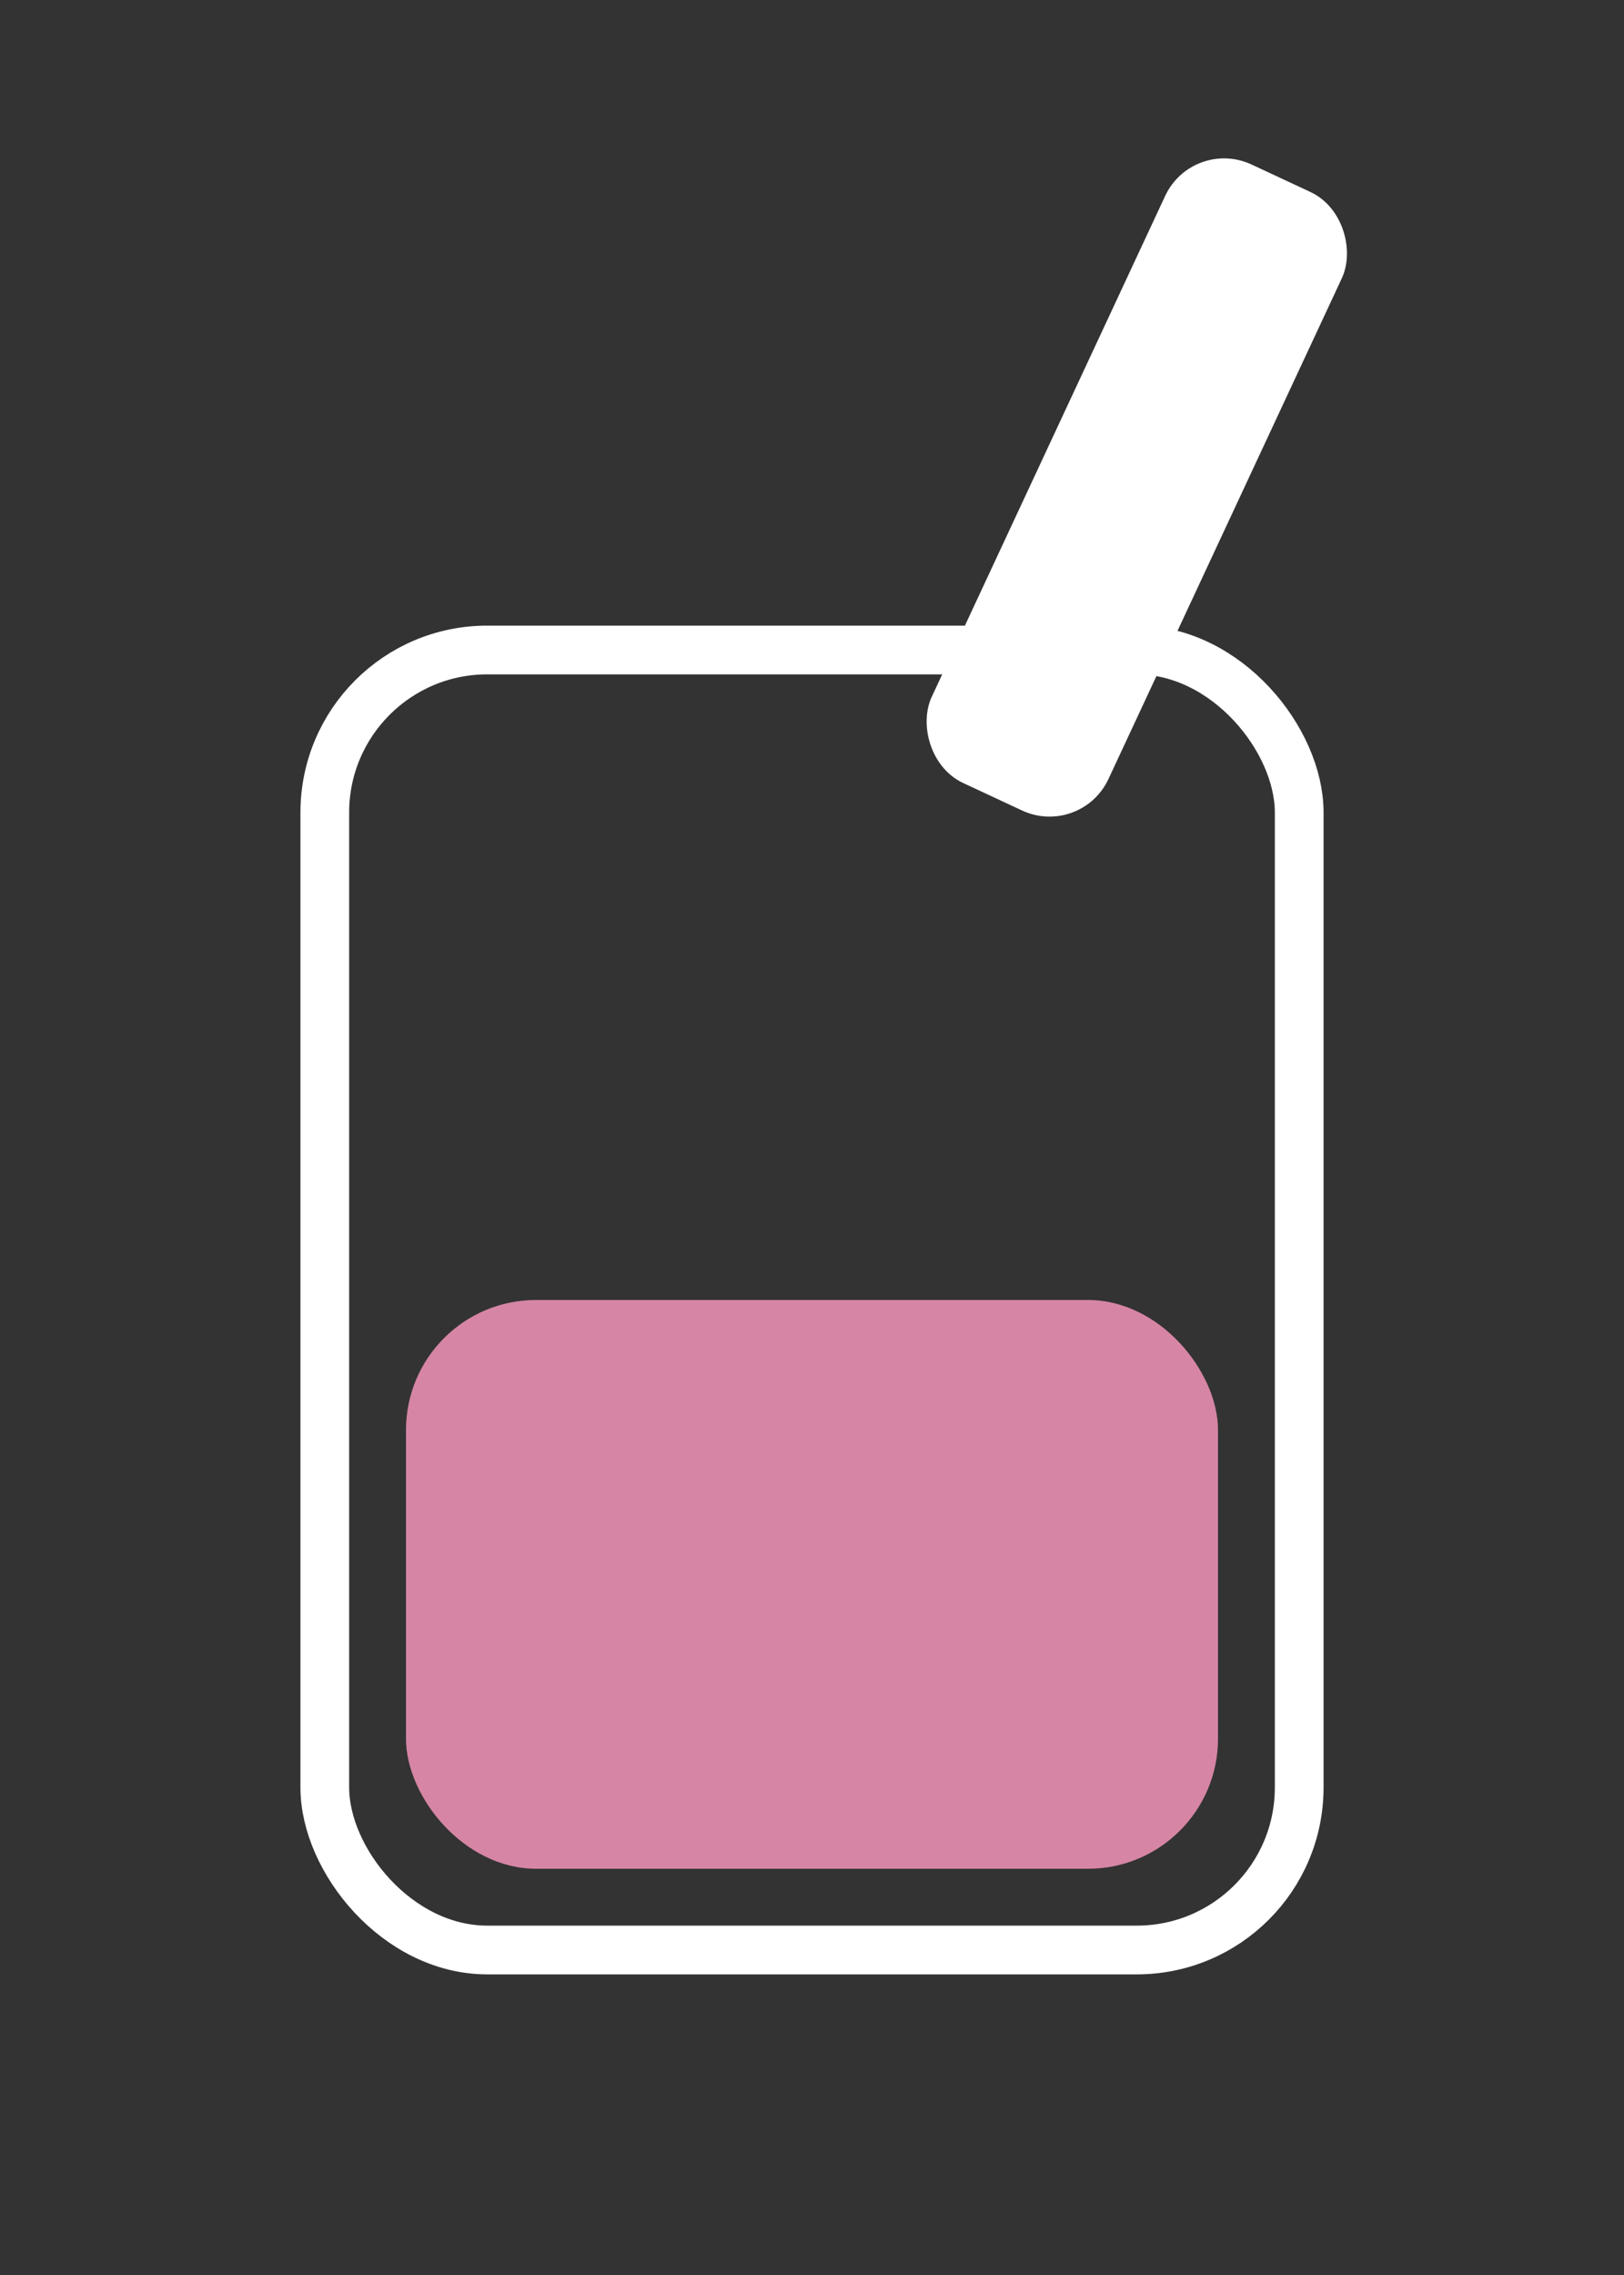 <svg viewBox="0 0 100 140" xmlns="http://www.w3.org/2000/svg" aria-label="Milkshake logo" role="img">
    <rect x="0" y="0" width="100" height="140" fill="#333333" stroke="none"/>
    <!-- Cup outline -->
    <rect
      x="20"
      y="40"
      width="60"
      height="80"
      rx="10"
      ry="10"
      fill="none"
      stroke="white"
      stroke-width="3"
    />
    <!-- Milkshake fill (pink) -->
    <rect
      x="25"
      y="80"
      width="50"
      height="35"
      rx="8"
      ry="8"
      fill="#ff9ac1"
      opacity="0.8"
    />
    <!-- Straw -->
    <rect
      x="65"
      y="10"
      width="10"
      height="40"
      rx="3"
      ry="3"
      fill="white"
      transform="rotate(25 70 30)"
    />
    <!-- Straw outline -->
    <rect
      x="65"
      y="10"
      width="10"
      height="40"
      rx="3"
      ry="3"
      fill="none"
      stroke="white"
      stroke-width="2"
      transform="rotate(25 70 30)"
    />
  </svg>